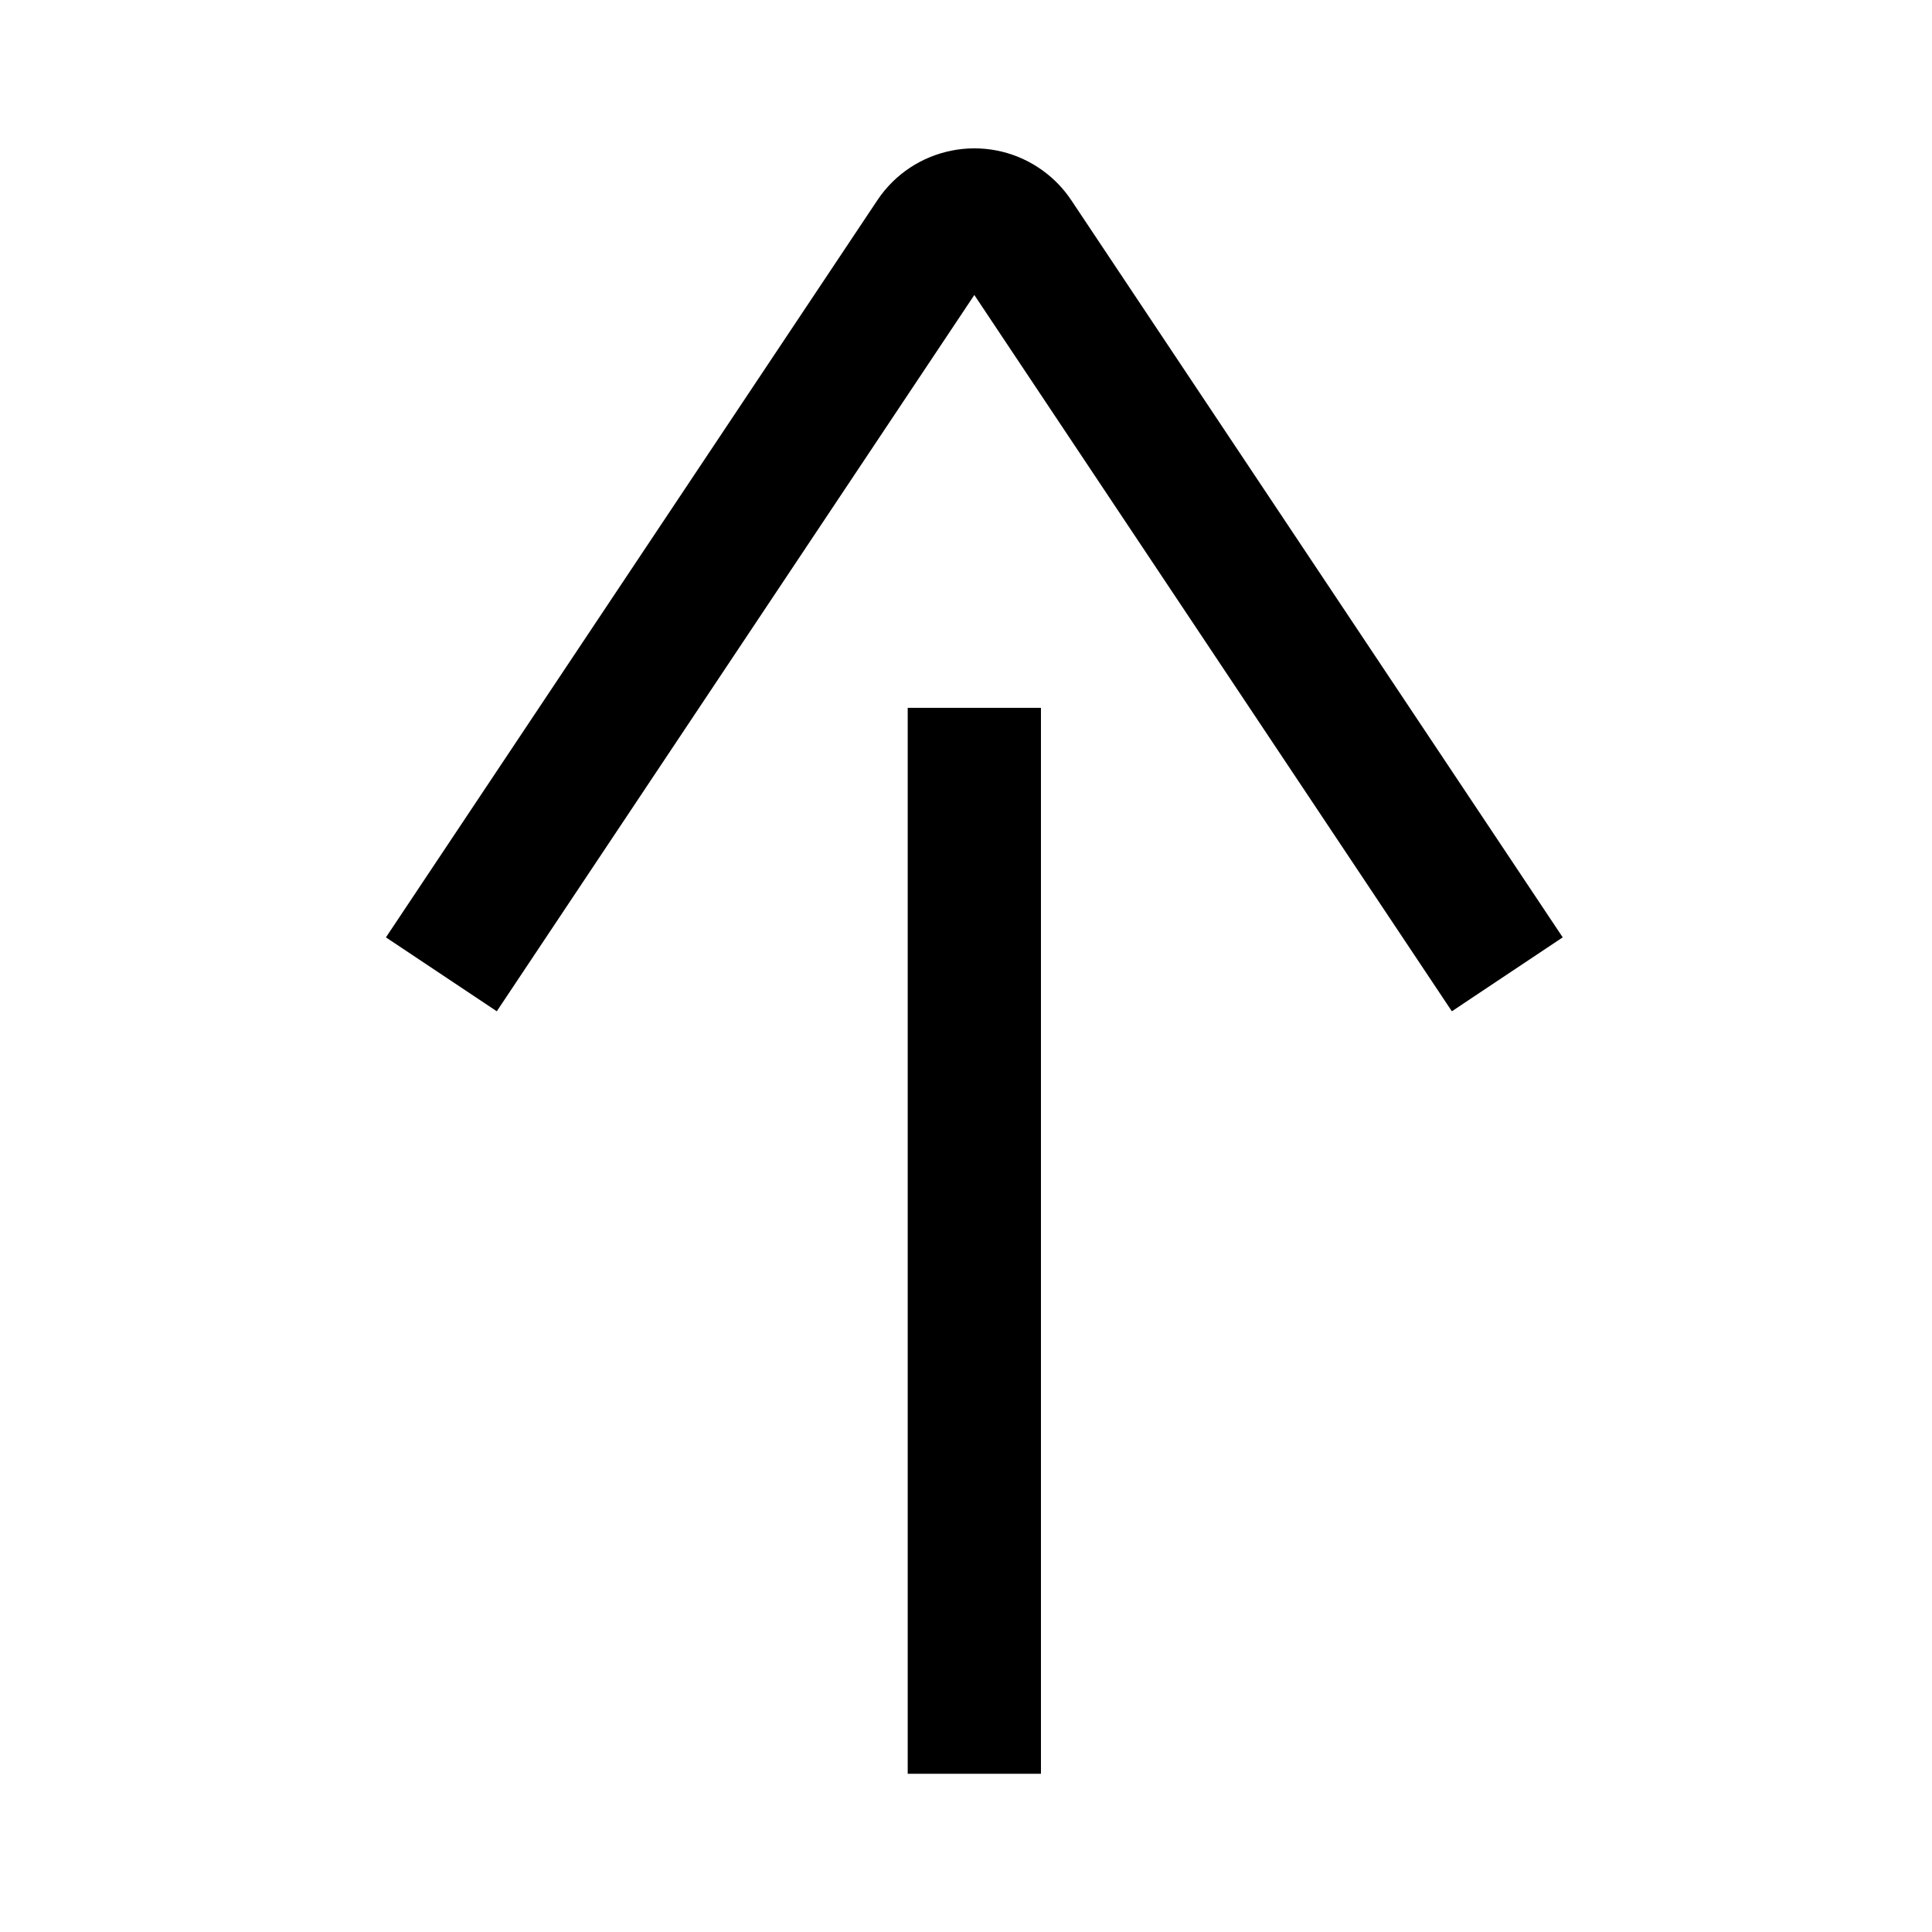 <?xml version="1.0" encoding="UTF-8"?><svg viewBox="0 0 116 116" version="1.1" xmlns="http://www.w3.org/2000/svg" xmlns:xlink="http://www.w3.org/1999/xlink">
  <title>arrow-up</title>
  <g id="arrow-up" stroke="none" stroke-width="1" fill="none" fill-rule="evenodd">
    <path d="M62.5,42.5 L62.5,106.5 L54.5,106.5 L54.5,42.5 L62.5,42.5 Z M62.383,10.084 C63.056,10.533 63.645,11.094 64.125,11.742 L64.324,12.025 L93.828,56.281 L87.172,60.719 L58.5,17.712 L29.828,60.719 L23.172,56.281 L52.676,12.025 C54.82,8.809 59.166,7.94 62.383,10.084 Z" id="Shape" fill="#000000" fill-rule="nonzero"></path>
  </g>
</svg>

